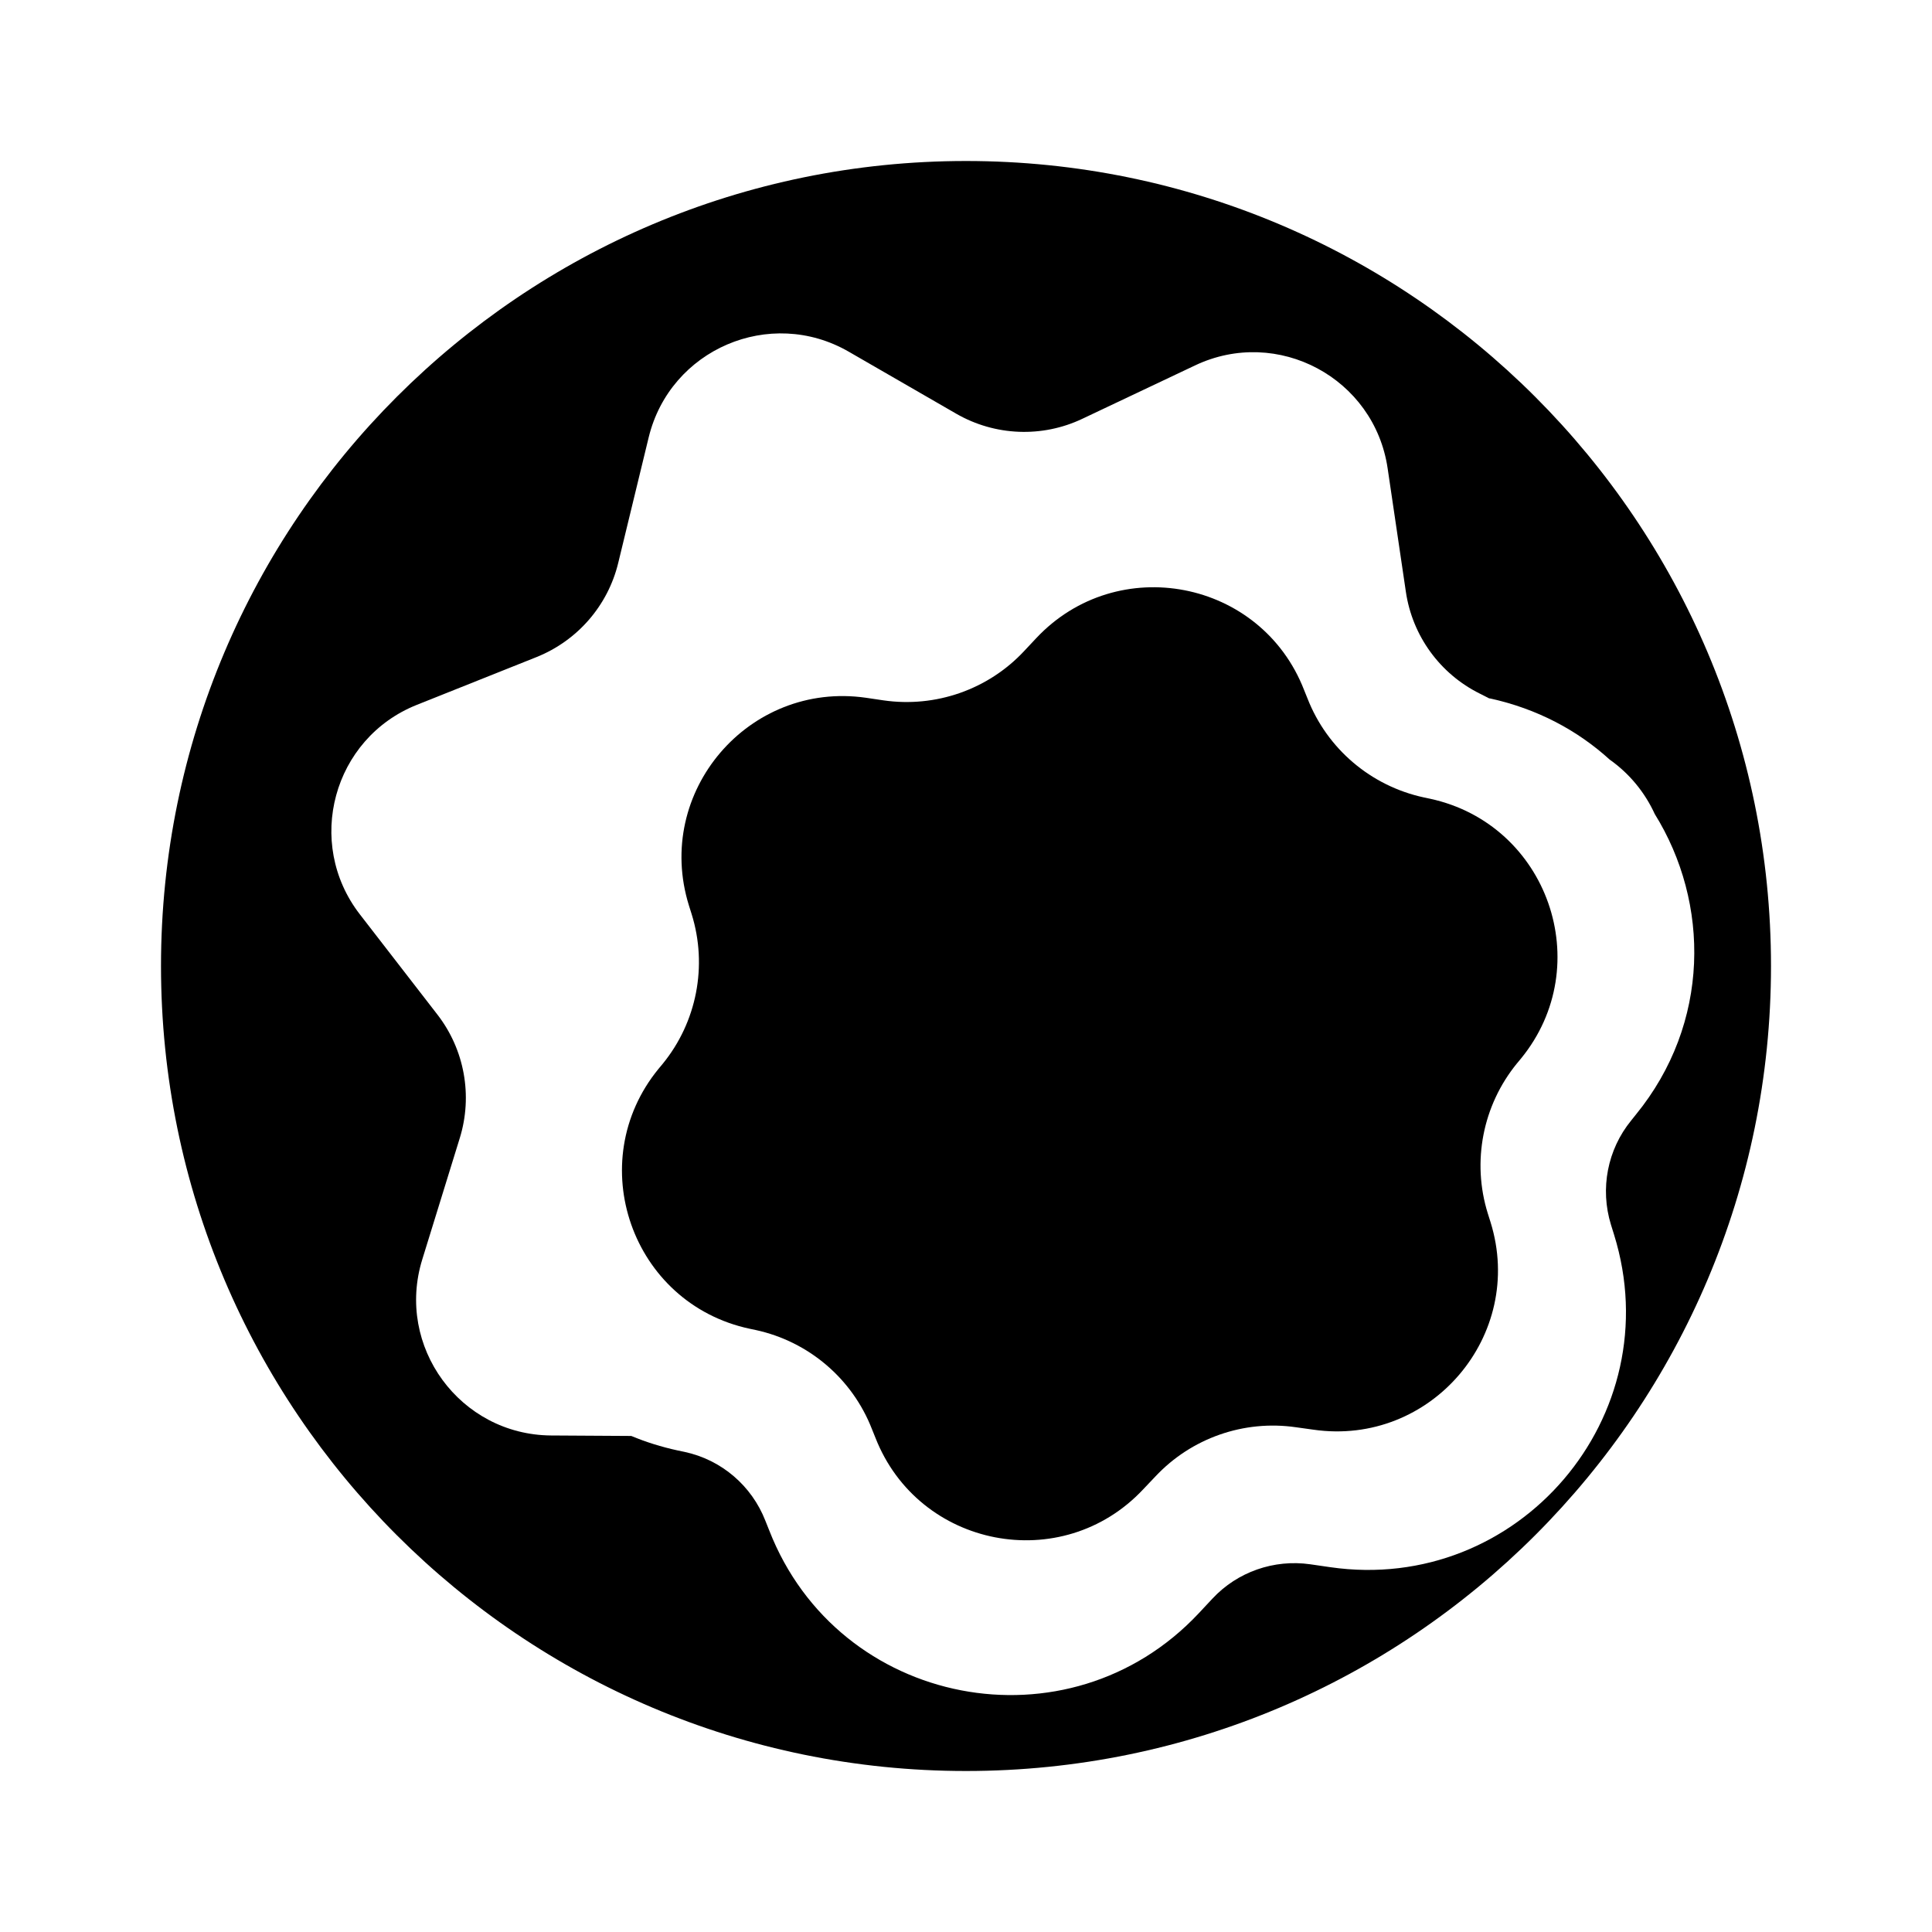 <svg viewBox="0 0 12 12" xmlns="http://www.w3.org/2000/svg">
  <path
    d="M8.882 4.961C9.614 5.119 9.921 5.995 9.447 6.575L9.422 6.605C9.209 6.866 9.141 7.216 9.241 7.537L9.258 7.591C9.477 8.294 8.887 8.985 8.158 8.88L8.05 8.865C7.726 8.818 7.4 8.932 7.176 9.171L7.101 9.25C6.597 9.788 5.705 9.615 5.437 8.929L5.416 8.877C5.294 8.563 5.022 8.332 4.694 8.261L4.656 8.253C3.923 8.096 3.616 7.219 4.09 6.639L4.115 6.609C4.328 6.349 4.396 5.999 4.296 5.678L4.279 5.624C4.06 4.92 4.65 4.229 5.379 4.334L5.487 4.35C5.811 4.397 6.138 4.283 6.361 4.044L6.436 3.964C6.94 3.427 7.833 3.599 8.1 4.286L8.121 4.338C8.243 4.651 8.515 4.882 8.844 4.953L8.882 4.961Z"
  />
  <path
    fill-rule="evenodd"
    clip-rule="evenodd"
    d="M11 6C11 8.761 8.761 11 6 11C3.239 11 1 8.761 1 6C1 3.239 3.239 1 6 1C8.761 1 11 3.239 11 6ZM7.422 2.27C7.935 2.026 8.537 2.348 8.619 2.91L8.732 3.675C8.772 3.949 8.944 4.186 9.193 4.309L9.25 4.338L9.254 4.338C9.548 4.402 9.799 4.537 9.998 4.718C10.124 4.807 10.218 4.925 10.278 5.056C10.621 5.608 10.625 6.355 10.16 6.924L10.132 6.959C9.984 7.14 9.937 7.383 10.006 7.607L10.025 7.668C10.376 8.796 9.431 9.903 8.262 9.734L8.138 9.716C7.913 9.684 7.686 9.763 7.531 9.929L7.445 10.021C6.637 10.882 5.207 10.606 4.778 9.506L4.754 9.446C4.669 9.228 4.481 9.067 4.252 9.018L4.209 9.009C4.108 8.987 4.012 8.957 3.921 8.919L3.423 8.916C2.857 8.912 2.455 8.363 2.623 7.822L2.856 7.068C2.937 6.805 2.885 6.519 2.717 6.302L2.235 5.679C1.892 5.235 2.068 4.586 2.589 4.378L3.333 4.081C3.587 3.979 3.776 3.761 3.84 3.496L4.029 2.717C4.162 2.169 4.783 1.903 5.271 2.184L5.94 2.57C6.18 2.708 6.473 2.72 6.723 2.601L7.422 2.27Z"
  />
</svg>
